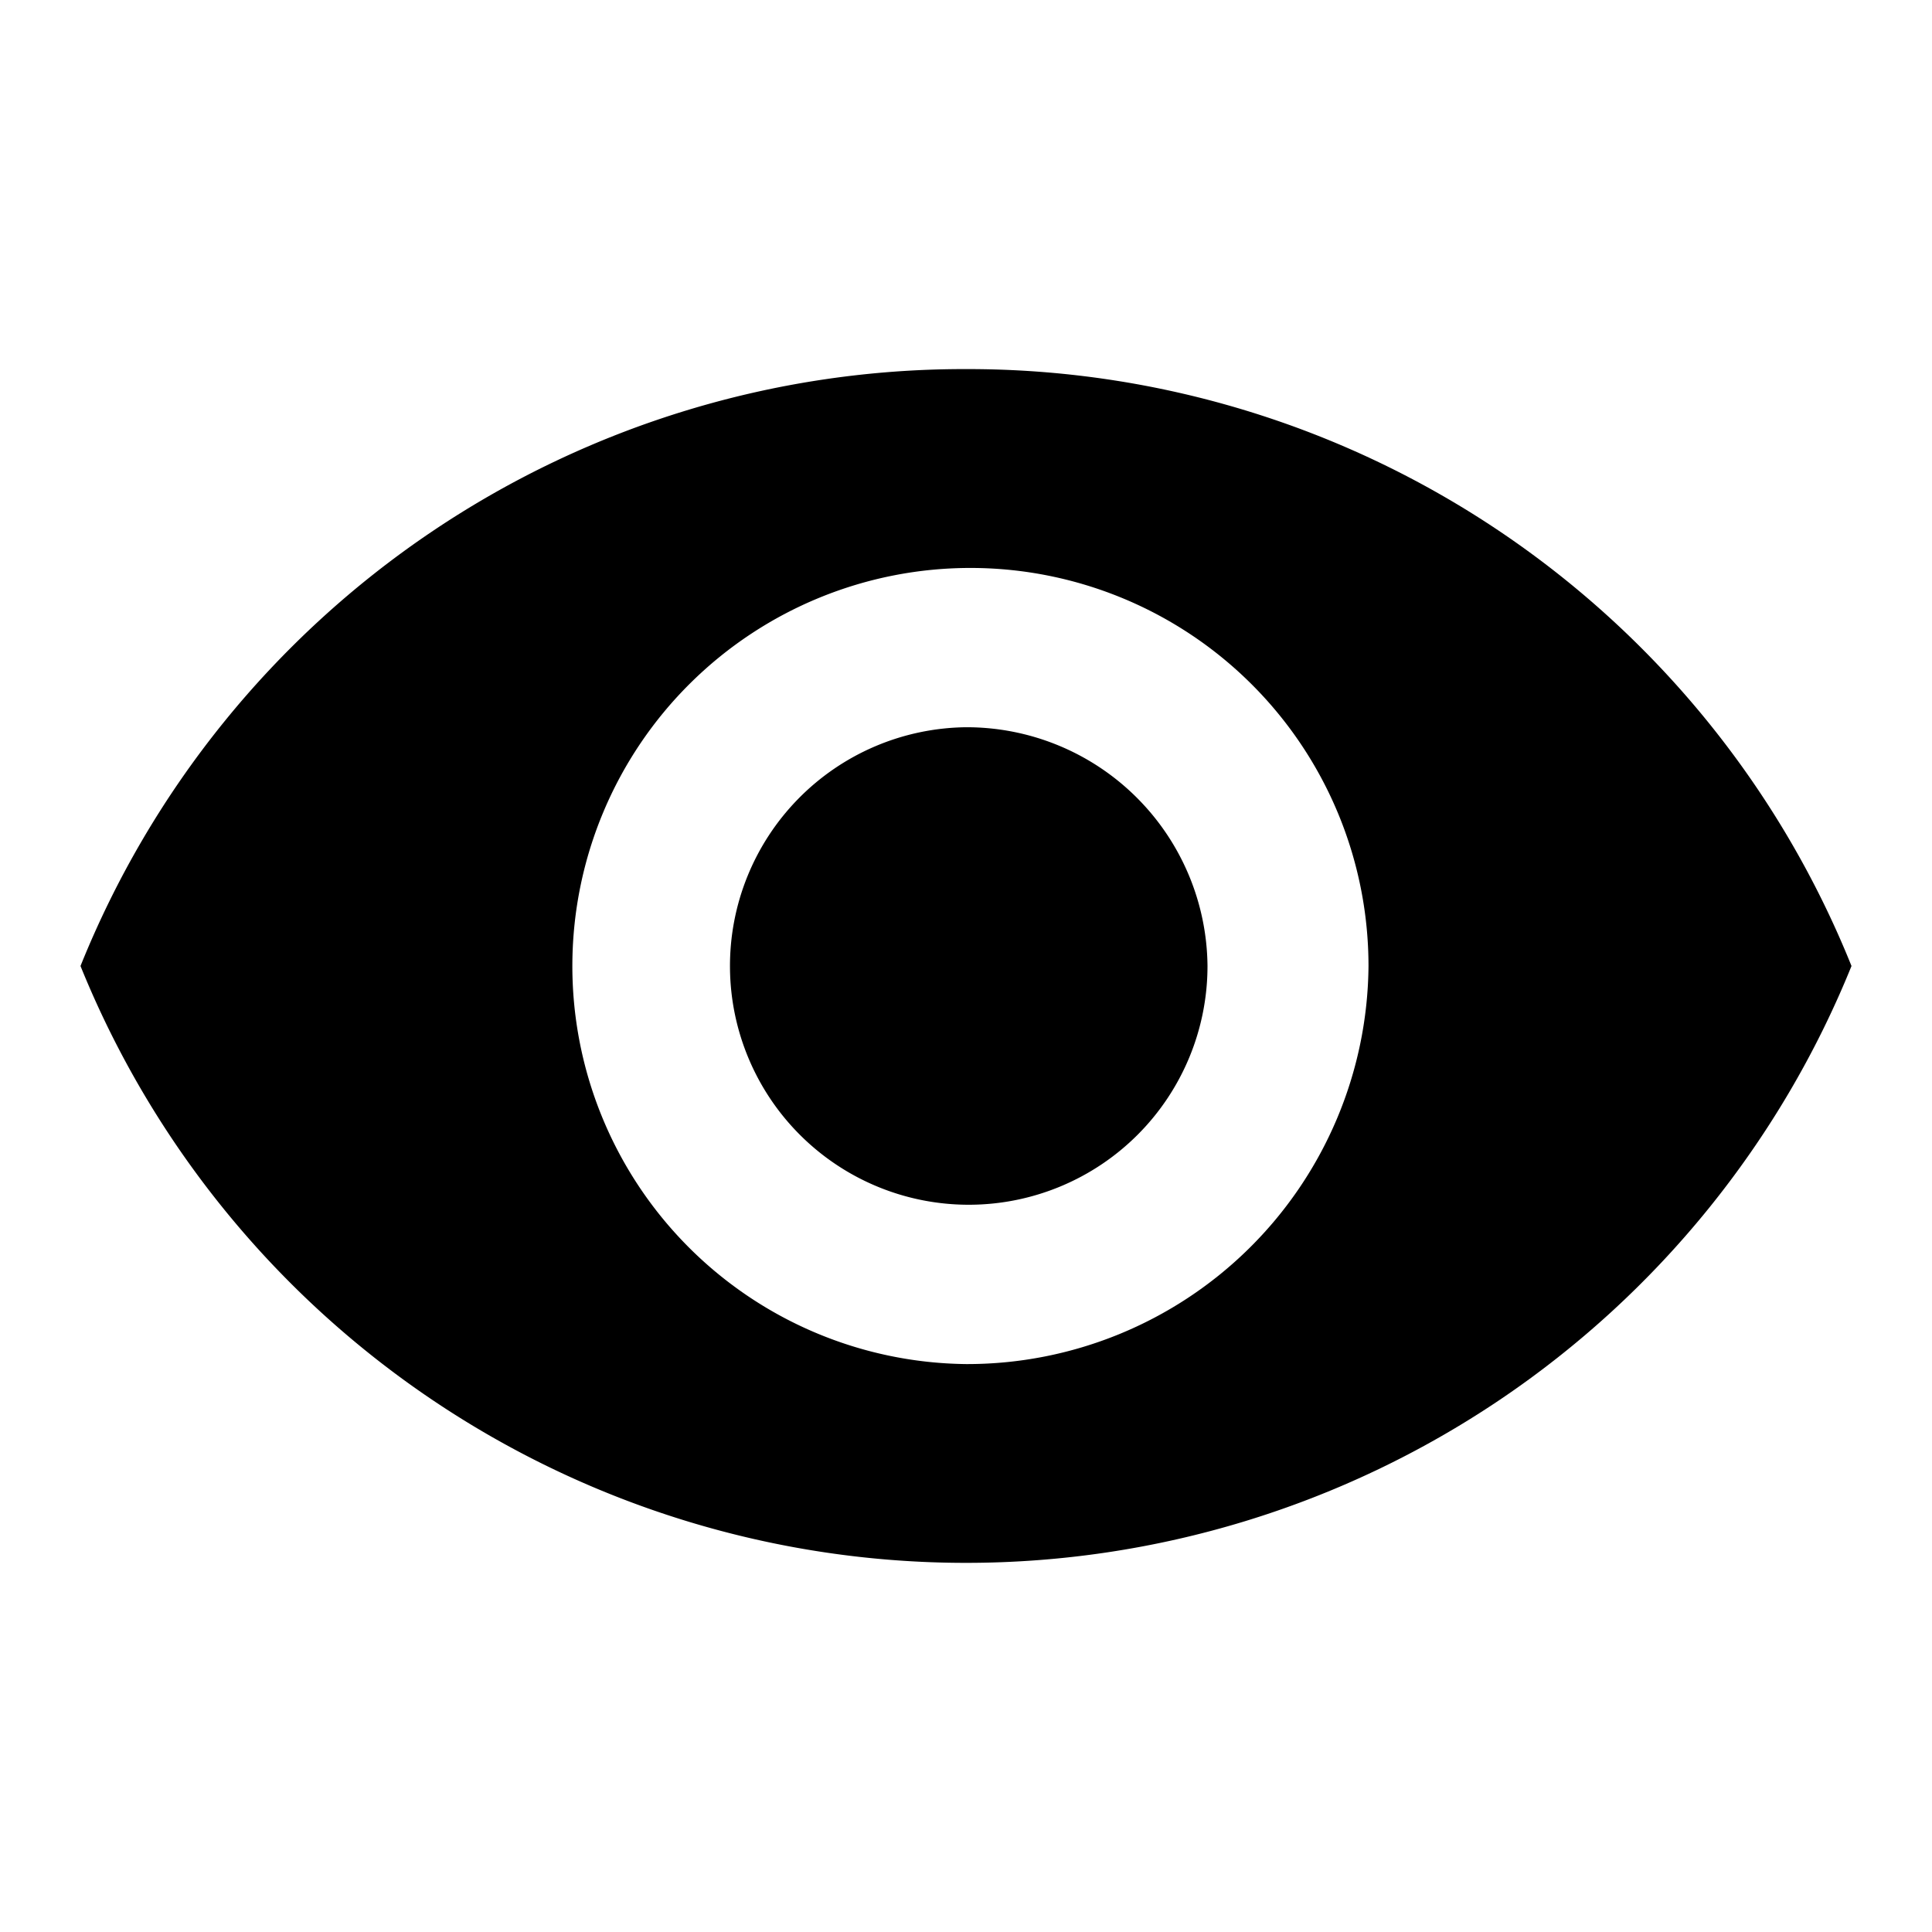 <svg xmlns="http://www.w3.org/2000/svg"  viewBox="0 0 24 24"><path fill="none" d="M0,0H24V24H0Z"/><path  d="M13.25,7.383a11.829,11.829,0,0,0-11,7.415,11.867,11.867,0,0,0,22,0A11.829,11.829,0,0,0,13.25,7.383Zm0,12.36a4.945,4.945,0,1,1,5-4.945A4.986,4.986,0,0,1,13.25,19.743Zm0-7.911a2.966,2.966,0,1,0,3,2.966A2.993,2.993,0,0,0,13.25,11.832Z" transform="translate(-1.25 -2.798)"/></svg>
